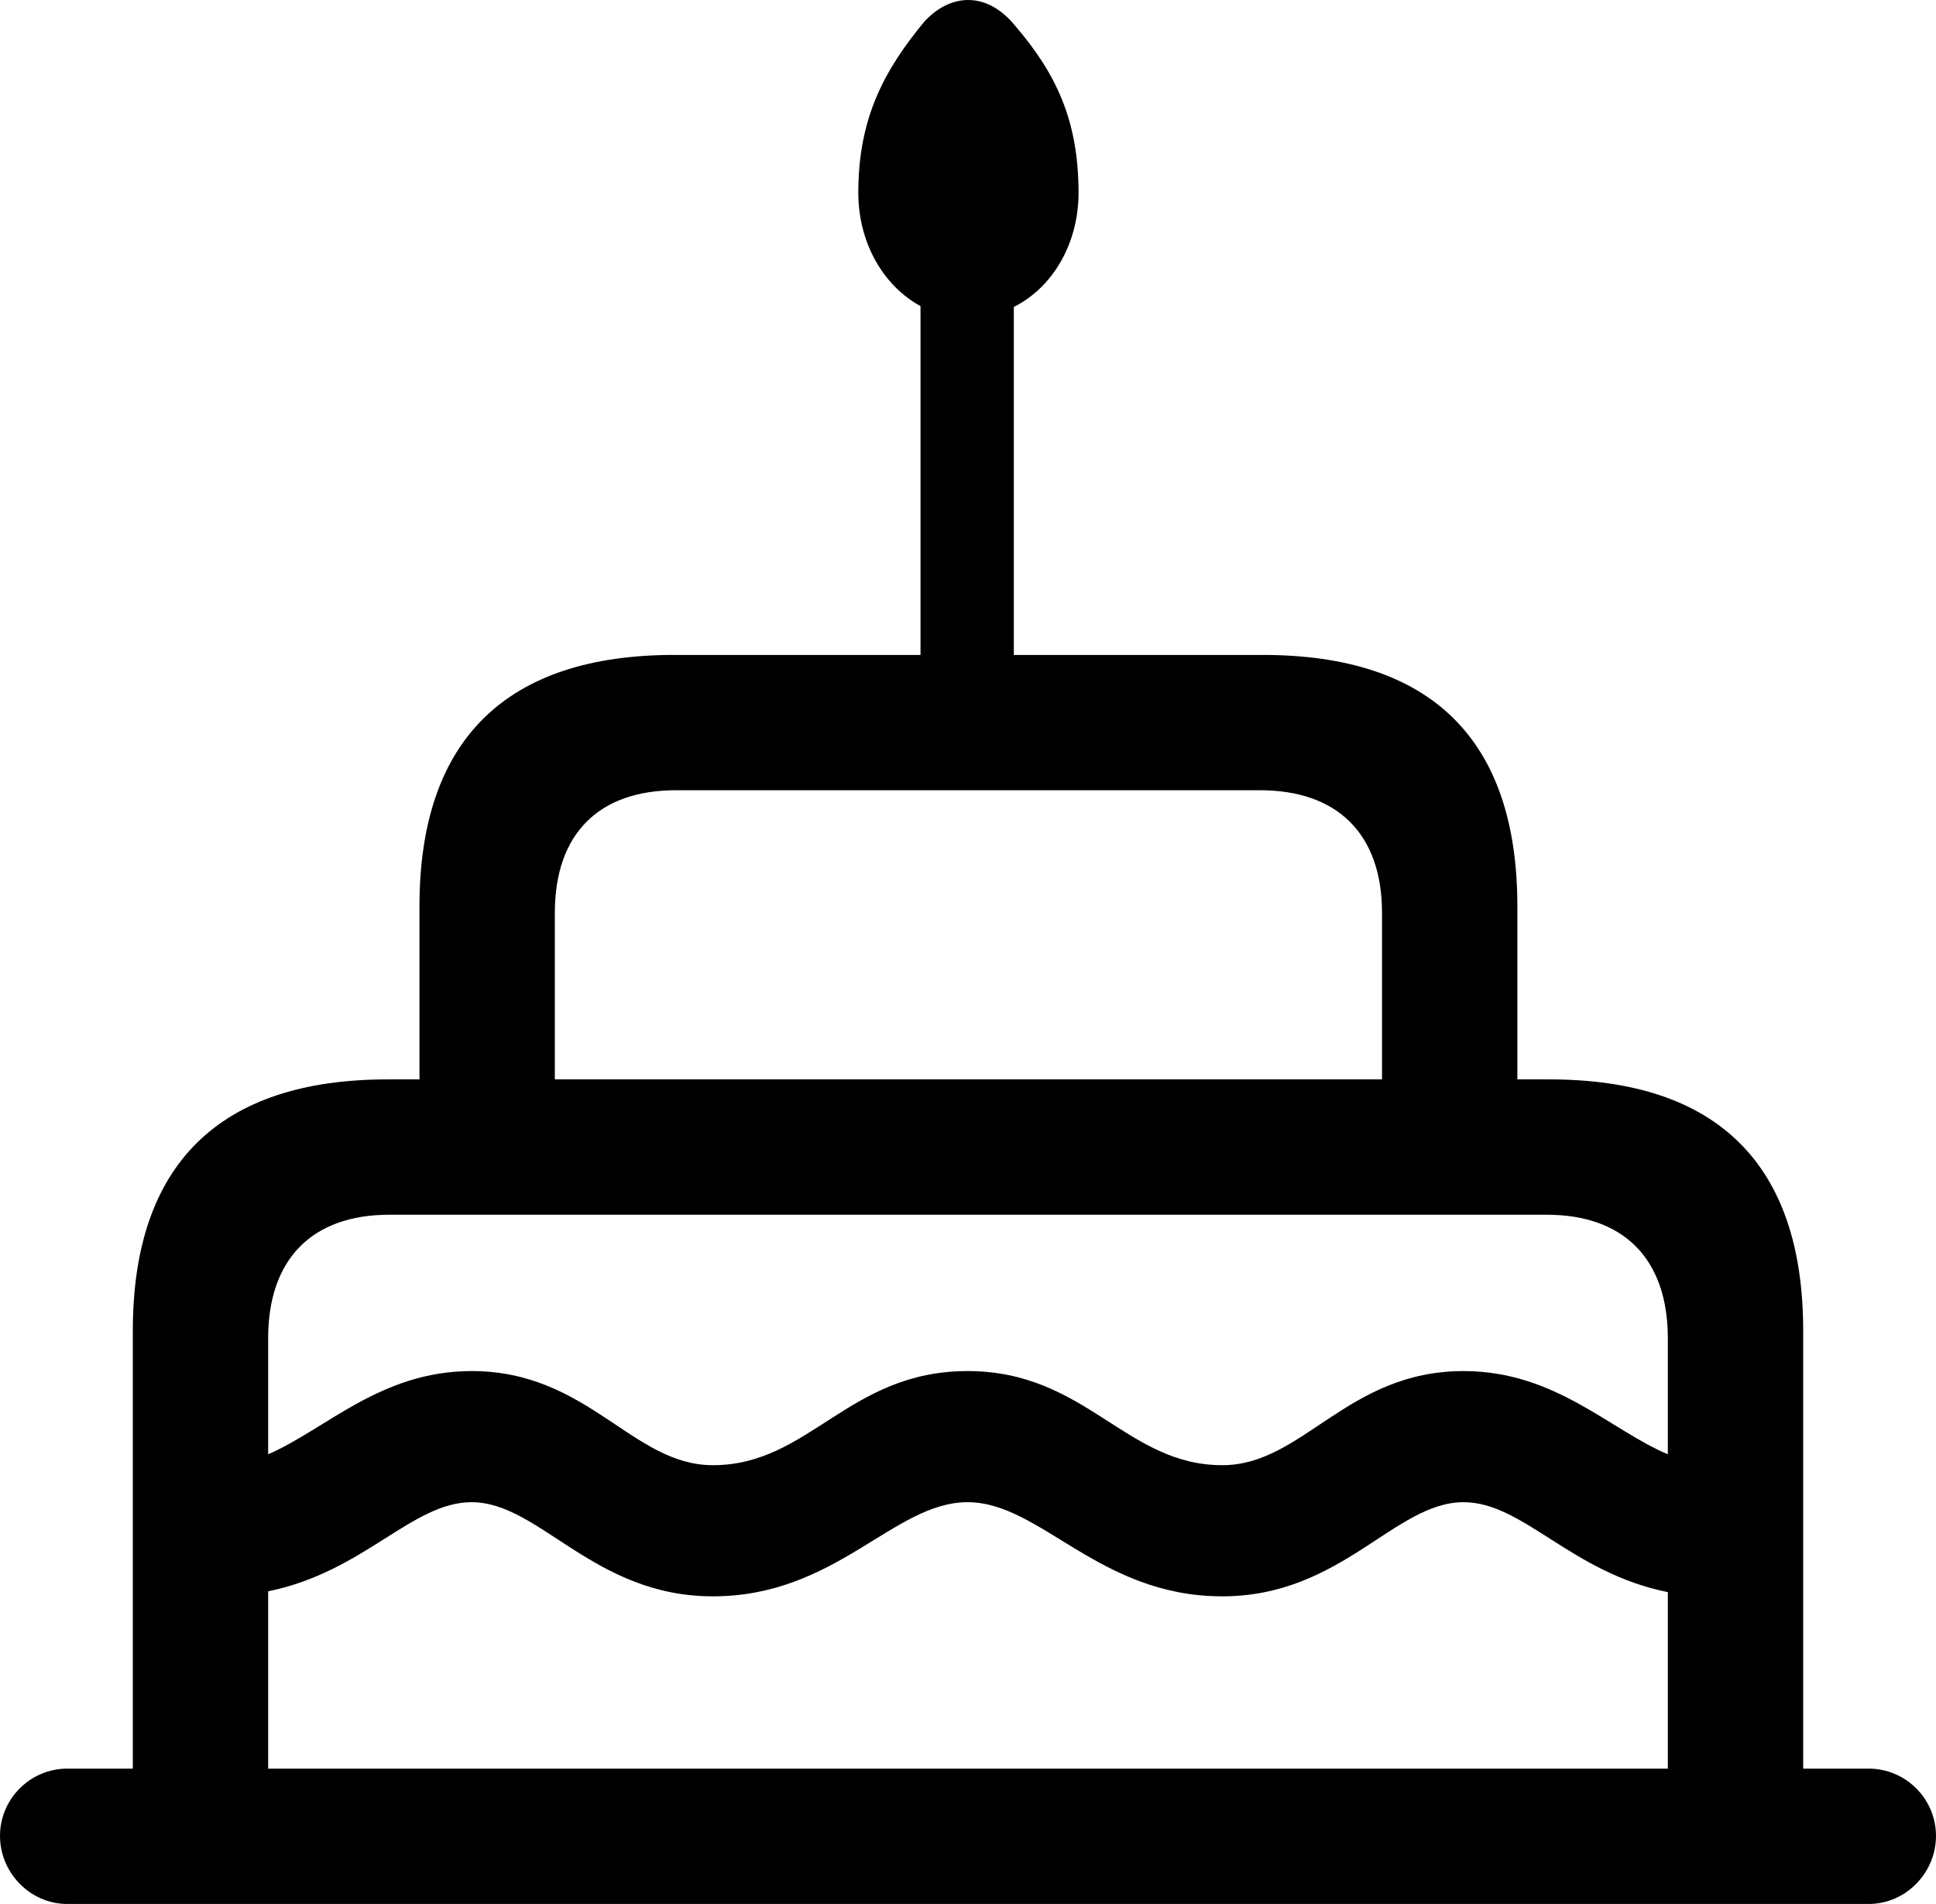 <?xml version="1.0" encoding="UTF-8" standalone="no"?>
<svg xmlns="http://www.w3.org/2000/svg"
     width="1124.512" height="1106.048"
     viewBox="0 0 1124.512 1106.048"
     fill="currentColor">
  <path d="M39.058 1106.051H1085.448C1106.938 1106.051 1124.508 1087.981 1124.508 1066.501C1124.508 1045.011 1106.938 1027.431 1085.448 1027.431H1047.368V773.041C1047.368 676.361 997.558 627.041 899.898 627.041H881.348V526.461C881.348 429.781 831.538 380.461 733.398 380.461H588.868V178.311C611.328 167.081 626.468 141.691 626.468 111.911C626.468 69.911 613.278 42.571 589.848 15.231C574.218 -4.299 553.218 -4.789 537.108 12.301C513.668 40.621 498.538 68.451 498.538 111.911C498.538 141.201 513.188 166.111 534.668 177.821V380.461H391.598C293.948 380.461 243.648 429.781 243.648 526.461V627.041H225.098C127.438 627.041 77.148 676.361 77.148 773.041V1027.431H39.058C17.578 1027.431 -0.002 1045.011 -0.002 1066.501C-0.002 1087.981 17.578 1106.051 39.058 1106.051ZM322.268 530.361C322.268 483.981 348.148 459.071 392.578 459.071H731.938C776.368 459.071 802.738 483.981 802.738 530.361V627.041H322.268ZM562.008 796.481C492.678 796.481 470.218 851.161 414.058 851.161C367.188 851.161 341.798 796.481 273.928 796.481C221.188 796.481 189.448 830.171 155.758 844.821V777.431C155.758 731.051 181.638 705.661 226.078 705.661H898.438C942.868 705.661 968.748 731.051 968.748 777.431V844.821C935.058 830.661 903.318 796.481 850.098 796.481C782.228 796.481 756.838 851.161 709.958 851.161C653.808 851.161 630.858 796.481 562.008 796.481ZM562.008 872.651C604.488 872.651 638.188 927.341 709.958 927.341C779.298 927.341 810.058 872.651 850.098 872.651C884.768 872.651 912.598 913.661 968.748 924.891V1027.431H155.758V924.411C211.428 913.181 239.258 872.651 273.928 872.651C313.478 872.651 344.728 927.341 414.058 927.341C485.838 927.341 519.038 872.651 562.008 872.651Z"/>
</svg>